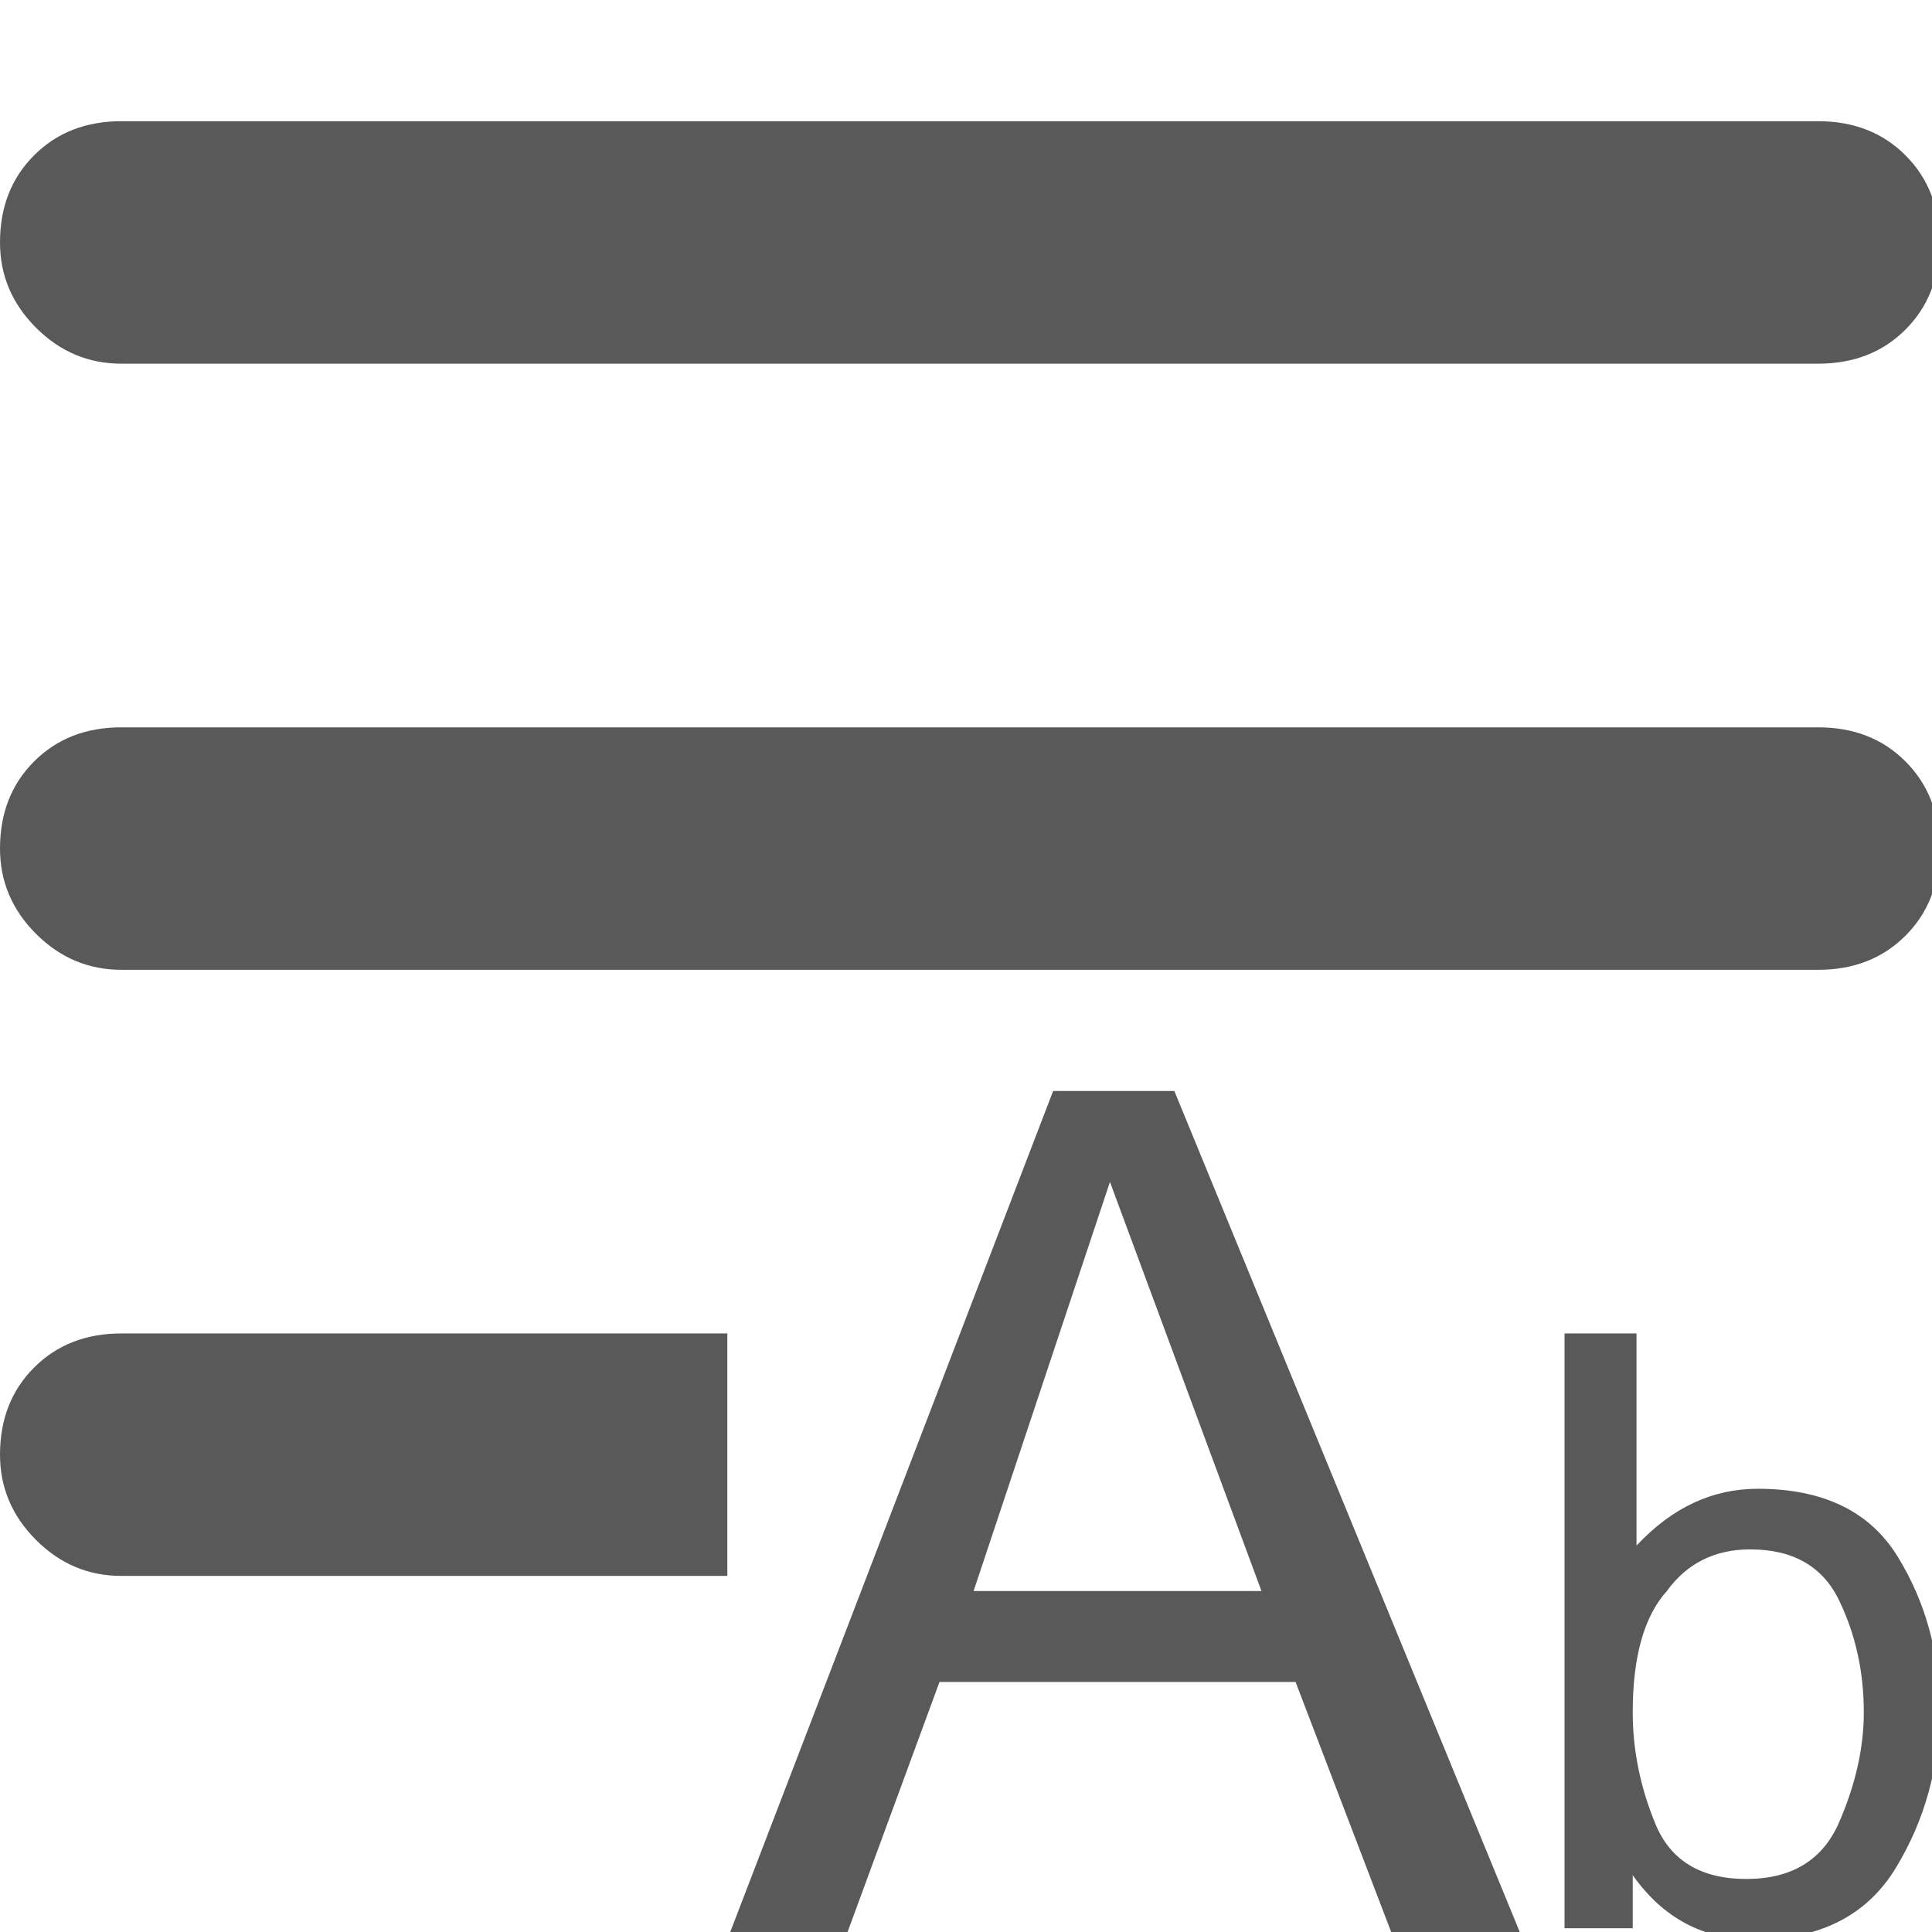 <svg xmlns="http://www.w3.org/2000/svg" version="1.1" xmlns:xlink="http://www.w3.org/1999/xlink" viewBox="0 0 510 510" preserveAspectRatio="xMidYMid">
                    <defs><style>.cls-1{fill:#595959;}</style></defs>
                    <title>map-all-fields</title>
                    <g id="Layer_2" data-name="Layer 2"><g id="map-all-fields">
                    <path class="cls-1" d="M0 64q0-14 9-23t23-9h448q14 0 23 9t9 23-9 23-23 9H32q-13 0-22.5-9.5T0 64zm0 160q0-14 9-23t23-9h448q14 0 23 9t9 23-9 23-23 9H32q-13 0-22.5-9.5T0 224zm192 288l86-224h32l92 224h-34l-26-68h-94l-25 68h-31zM32 352h160v64H32q-13 0-22.5-9.5T0 384q0-14 9-23t23-9zm381 157V352h19v56q14-15 32-15 26 0 37 18t11 40q0 23-11.5 42T463 512q-20 0-32-17v14h-18zm18-57q0 15 6 29.5t24 14.5 24.5-15 6.5-29q0-16-6.5-29.5T462 409q-14 0-22 11-9 10-9 32zm-98-32l-40-108-36 108h76z"></path>
                    </g></g>
                    </svg>